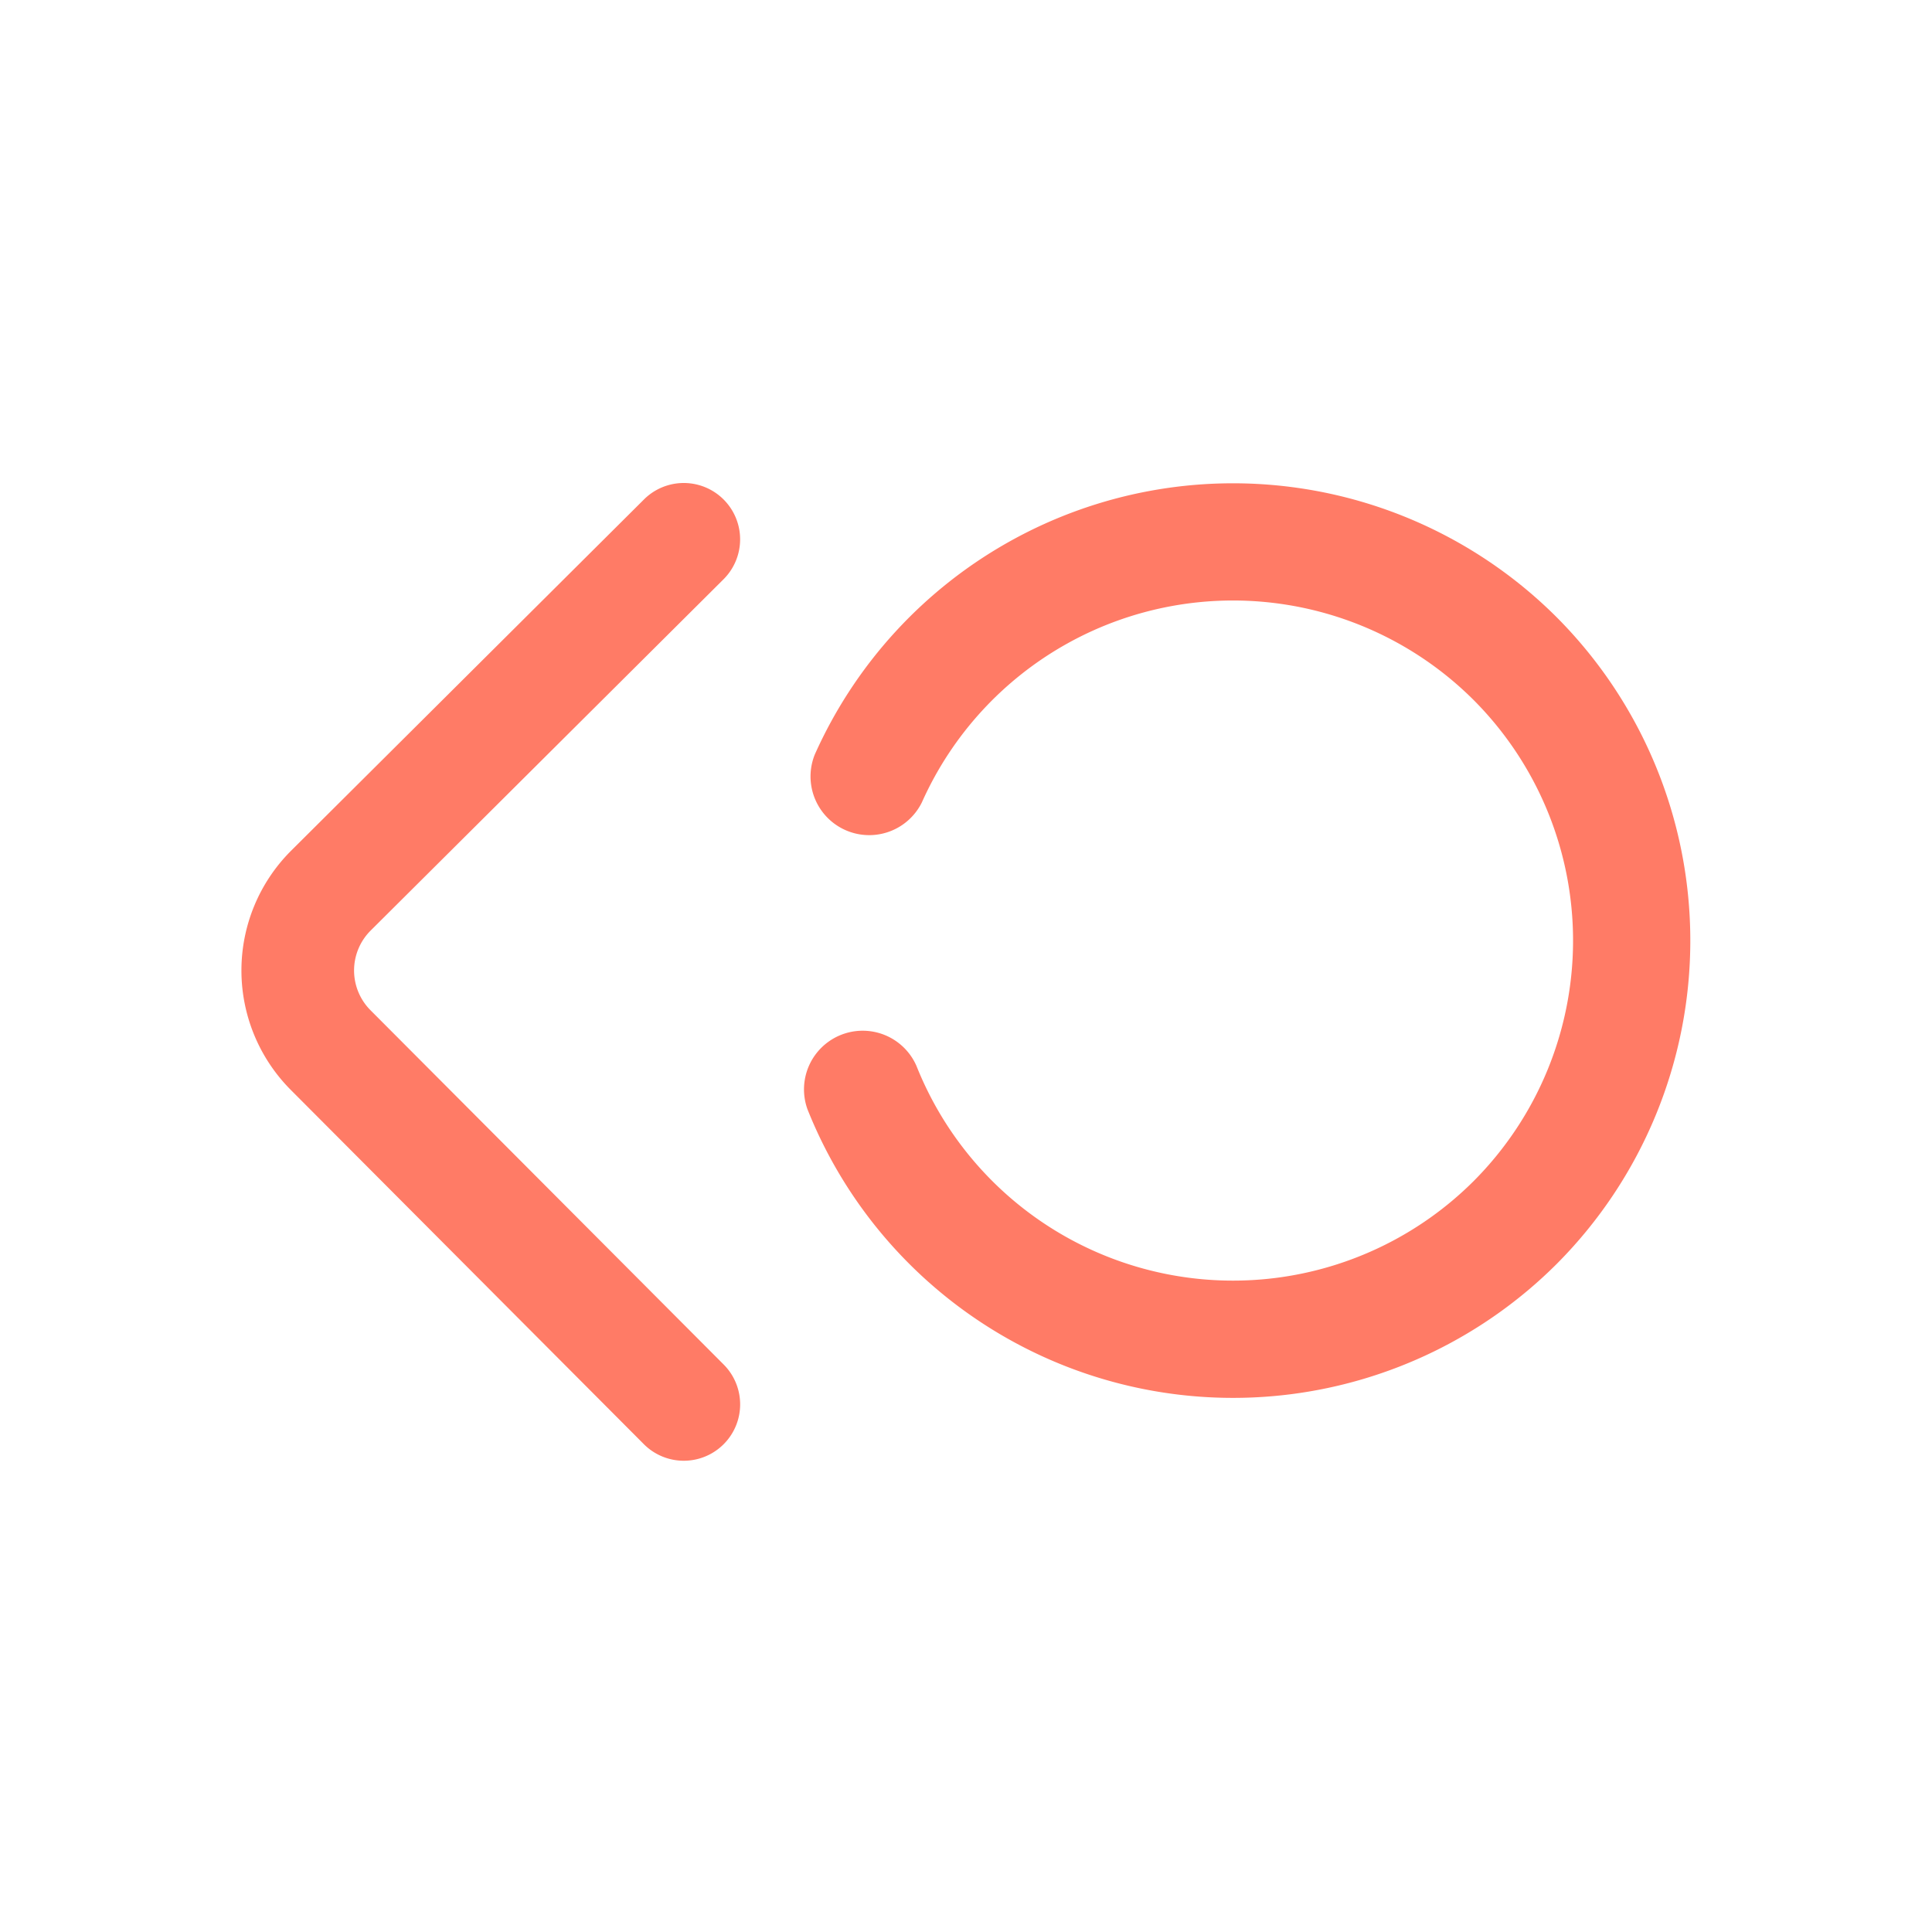 <svg xmlns="http://www.w3.org/2000/svg" width="24" height="24" viewBox="0 0 24 24">
    <path fill="#FF7B66" fill-rule="evenodd" d="M8.99 16.951a.7.7 0 1 1-.992.989l-4.385-4.4a2.102 2.102 0 0 1 .001-2.97L8 6.204a.7.7 0 0 1 .988.992l-4.385 4.365a.7.7 0 0 0 .001.99l4.386 4.4zm10.345-1.247a5.69 5.69 0 0 1-9.305-1.926.729.729 0 0 1 1.355-.536 4.232 4.232 0 0 0 6.92 1.431 4.232 4.232 0 0 0 0-5.978 4.232 4.232 0 0 0-6.852 1.27.729.729 0 0 1-1.331-.593 5.69 5.69 0 0 1 9.213-1.707 5.69 5.69 0 0 1 0 8.039z"/>
</svg>
